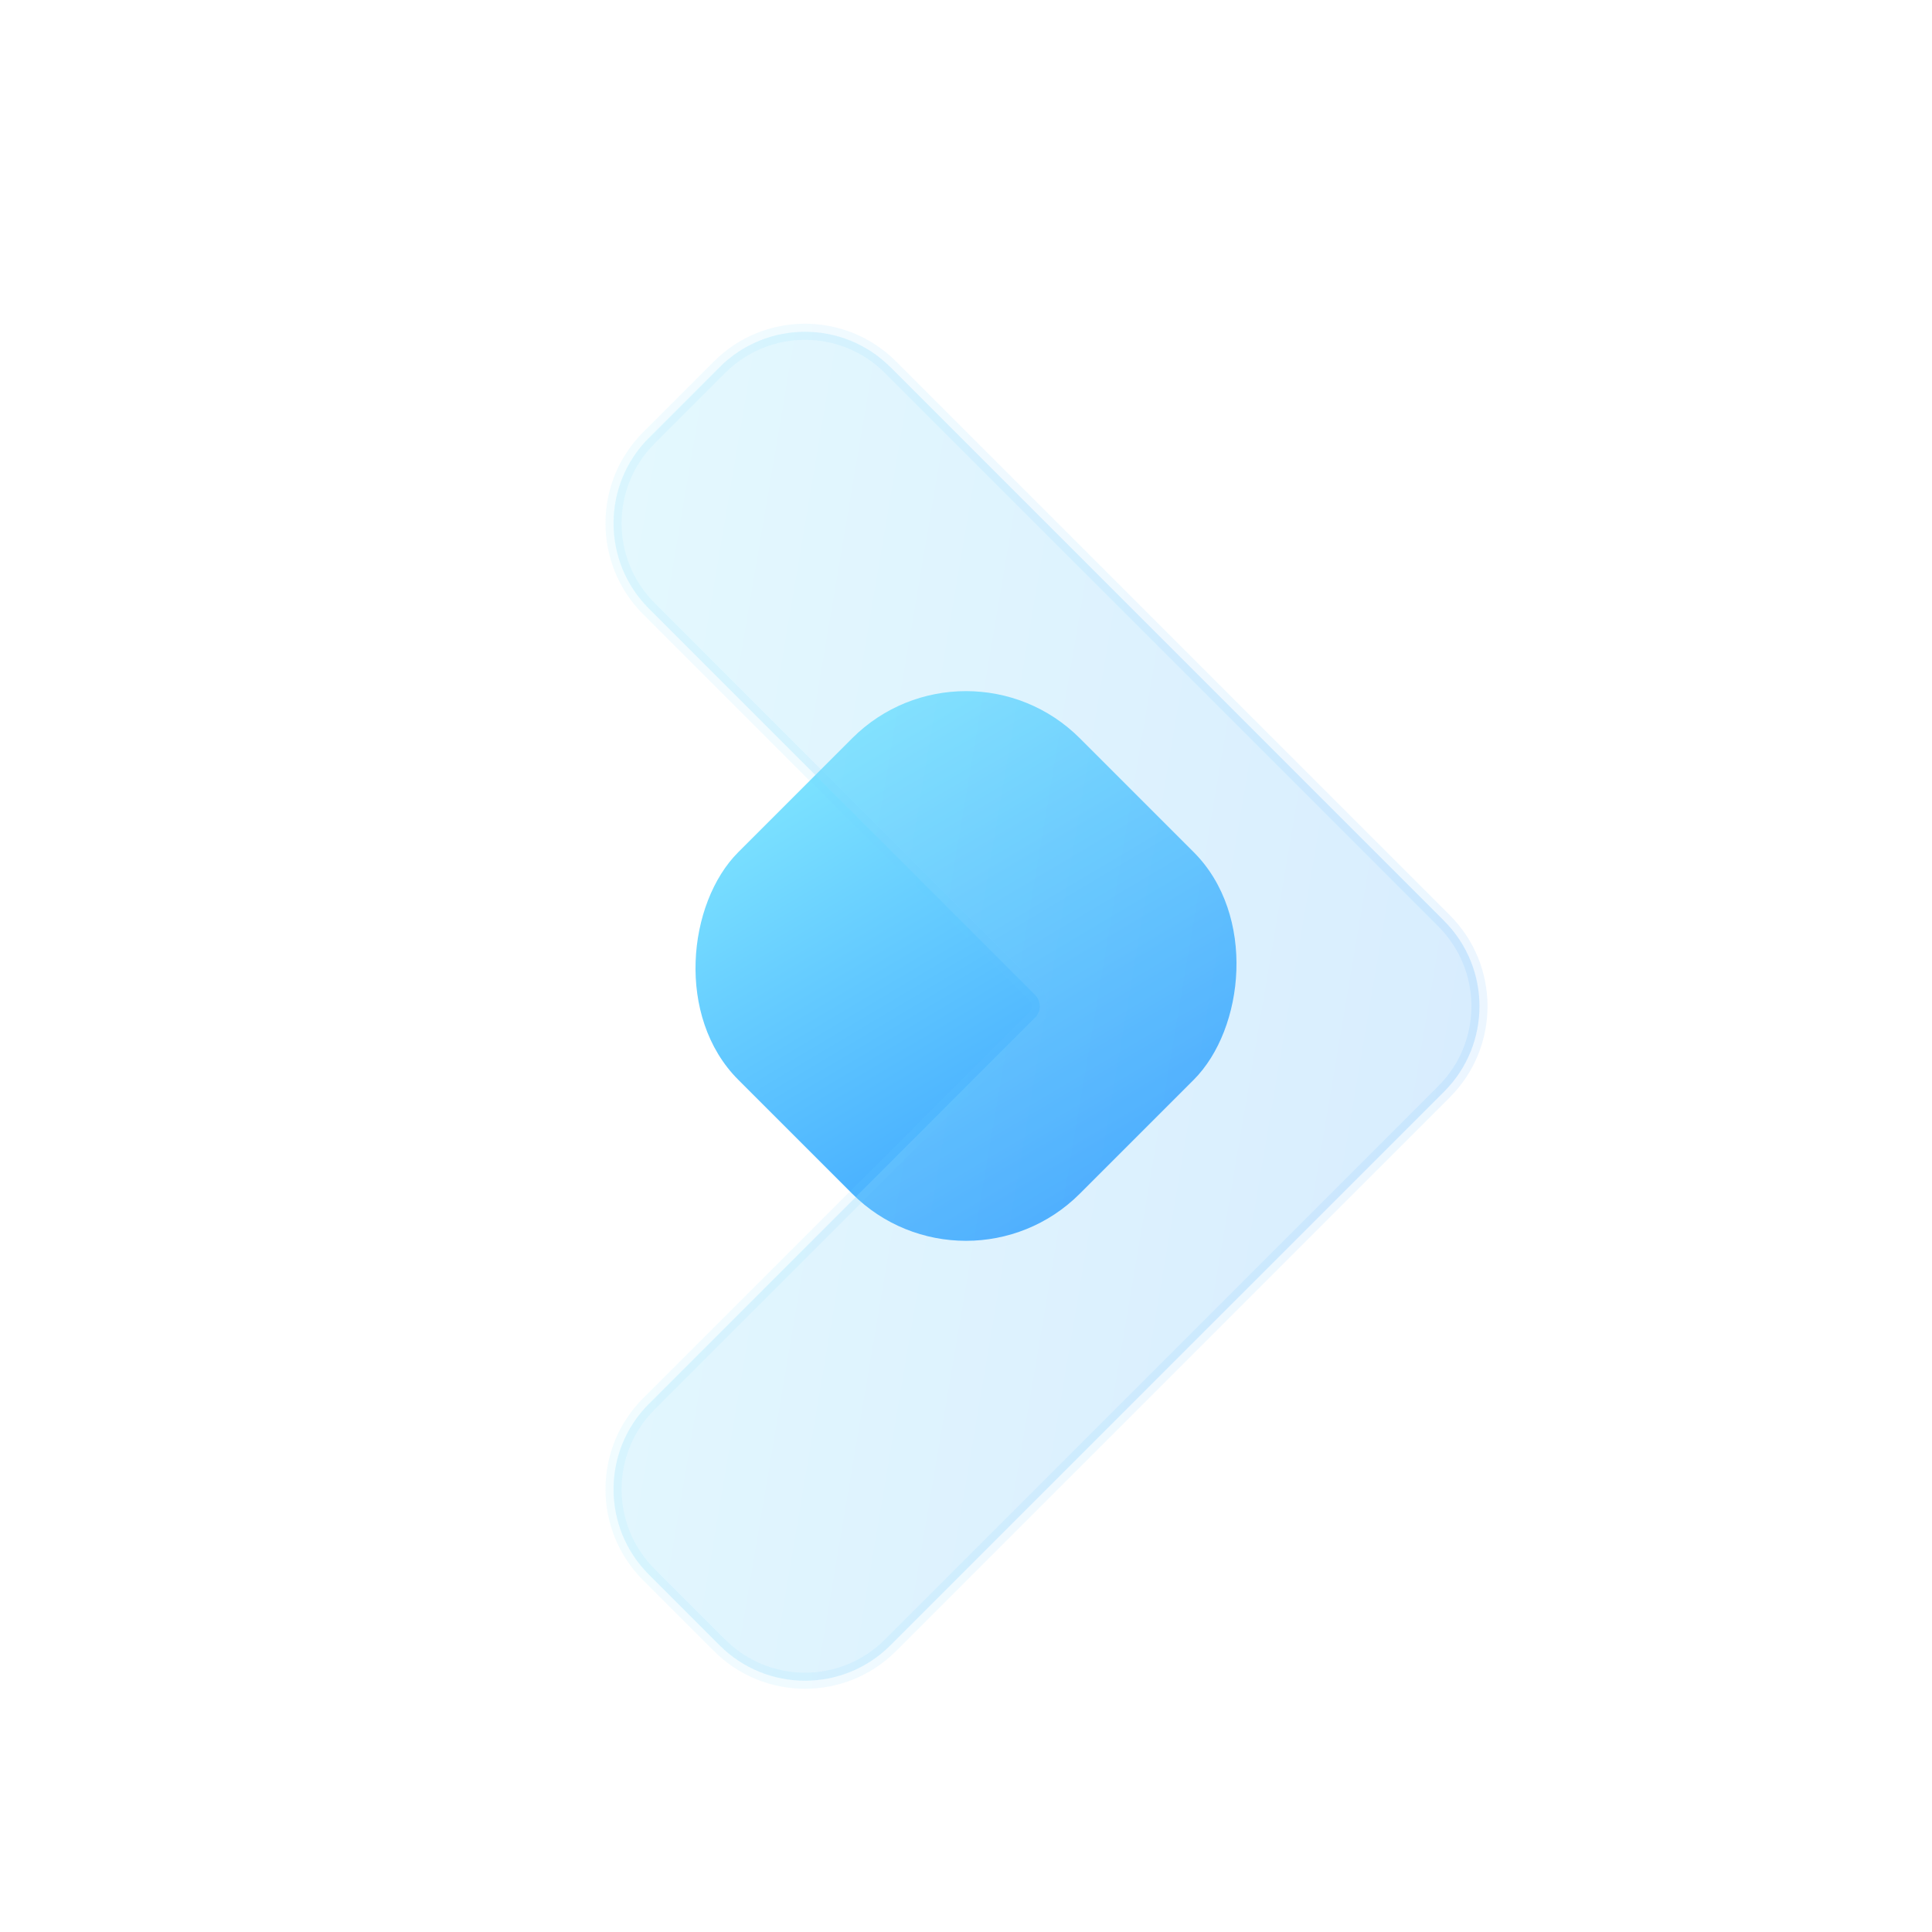 <svg width="24" height="24" viewBox="0 0 24 24" fill="none" xmlns="http://www.w3.org/2000/svg">
<rect x="12" y="7.757" width="6" height="6" rx="2" transform="rotate(45 12 7.757)" fill="url(#paint0_linear_38_3511)"/>
<g filter="url(#filter0_bi_38_3511)">
<path d="M8.939 4.061L8.061 4.939C7.475 5.525 7.475 6.475 8.061 7.061L12.859 11.859C12.937 11.937 12.937 12.063 12.859 12.141L8.061 16.939C7.475 17.525 7.475 18.475 8.061 19.061L8.939 19.939C9.525 20.525 10.475 20.525 11.061 19.939L17.939 13.061C18.525 12.475 18.525 11.525 17.939 10.939L11.061 4.061C10.475 3.475 9.525 3.475 8.939 4.061Z" fill="#F1F1F1" fill-opacity="0.1"/>
<path d="M8.939 4.061L8.061 4.939C7.475 5.525 7.475 6.475 8.061 7.061L12.859 11.859C12.937 11.937 12.937 12.063 12.859 12.141L8.061 16.939C7.475 17.525 7.475 18.475 8.061 19.061L8.939 19.939C9.525 20.525 10.475 20.525 11.061 19.939L17.939 13.061C18.525 12.475 18.525 11.525 17.939 10.939L11.061 4.061C10.475 3.475 9.525 3.475 8.939 4.061Z" fill="url(#paint1_linear_38_3511)" fill-opacity="0.2"/>
<path d="M8.939 4.061L8.061 4.939C7.475 5.525 7.475 6.475 8.061 7.061L12.859 11.859C12.937 11.937 12.937 12.063 12.859 12.141L8.061 16.939C7.475 17.525 7.475 18.475 8.061 19.061L8.939 19.939C9.525 20.525 10.475 20.525 11.061 19.939L17.939 13.061C18.525 12.475 18.525 11.525 17.939 10.939L11.061 4.061C10.475 3.475 9.525 3.475 8.939 4.061Z" stroke="url(#paint2_linear_38_3511)" stroke-opacity="0.1" stroke-width="0.2"/>
</g>
<defs>
<filter id="filter0_bi_38_3511" x="4.521" y="0.521" width="16.957" height="22.957" filterUnits="userSpaceOnUse" color-interpolation-filters="sRGB">
<feFlood flood-opacity="0" result="BackgroundImageFix"/>
<feGaussianBlur in="BackgroundImageFix" stdDeviation="1.5"/>
<feComposite in2="SourceAlpha" operator="in" result="effect1_backgroundBlur_38_3511"/>
<feBlend mode="normal" in="SourceGraphic" in2="effect1_backgroundBlur_38_3511" result="shape"/>
<feColorMatrix in="SourceAlpha" type="matrix" values="0 0 0 0 0 0 0 0 0 0 0 0 0 0 0 0 0 0 127 0" result="hardAlpha"/>
<feOffset dy="0.5"/>
<feGaussianBlur stdDeviation="1"/>
<feComposite in2="hardAlpha" operator="arithmetic" k2="-1" k3="1"/>
<feColorMatrix type="matrix" values="0 0 0 0 1 0 0 0 0 1 0 0 0 0 1 0 0 0 0.15 0"/>
<feBlend mode="normal" in2="shape" result="effect2_innerShadow_38_3511"/>
</filter>
<linearGradient id="paint0_linear_38_3511" x1="12" y1="7.757" x2="19.068" y2="9.552" gradientUnits="userSpaceOnUse">
<stop stop-color="#82E8FF"/>
<stop offset="1" stop-color="#379FFF"/>
</linearGradient>
<linearGradient id="paint1_linear_38_3511" x1="7" y1="3" x2="21.628" y2="5.476" gradientUnits="userSpaceOnUse">
<stop stop-color="#82E8FF"/>
<stop offset="1" stop-color="#379FFF"/>
</linearGradient>
<linearGradient id="paint2_linear_38_3511" x1="7.375" y1="3.818" x2="19" y2="3.818" gradientUnits="userSpaceOnUse">
<stop stop-color="#7EE5FF"/>
<stop offset="1" stop-color="#41A9FF"/>
</linearGradient>
</defs>
</svg>
